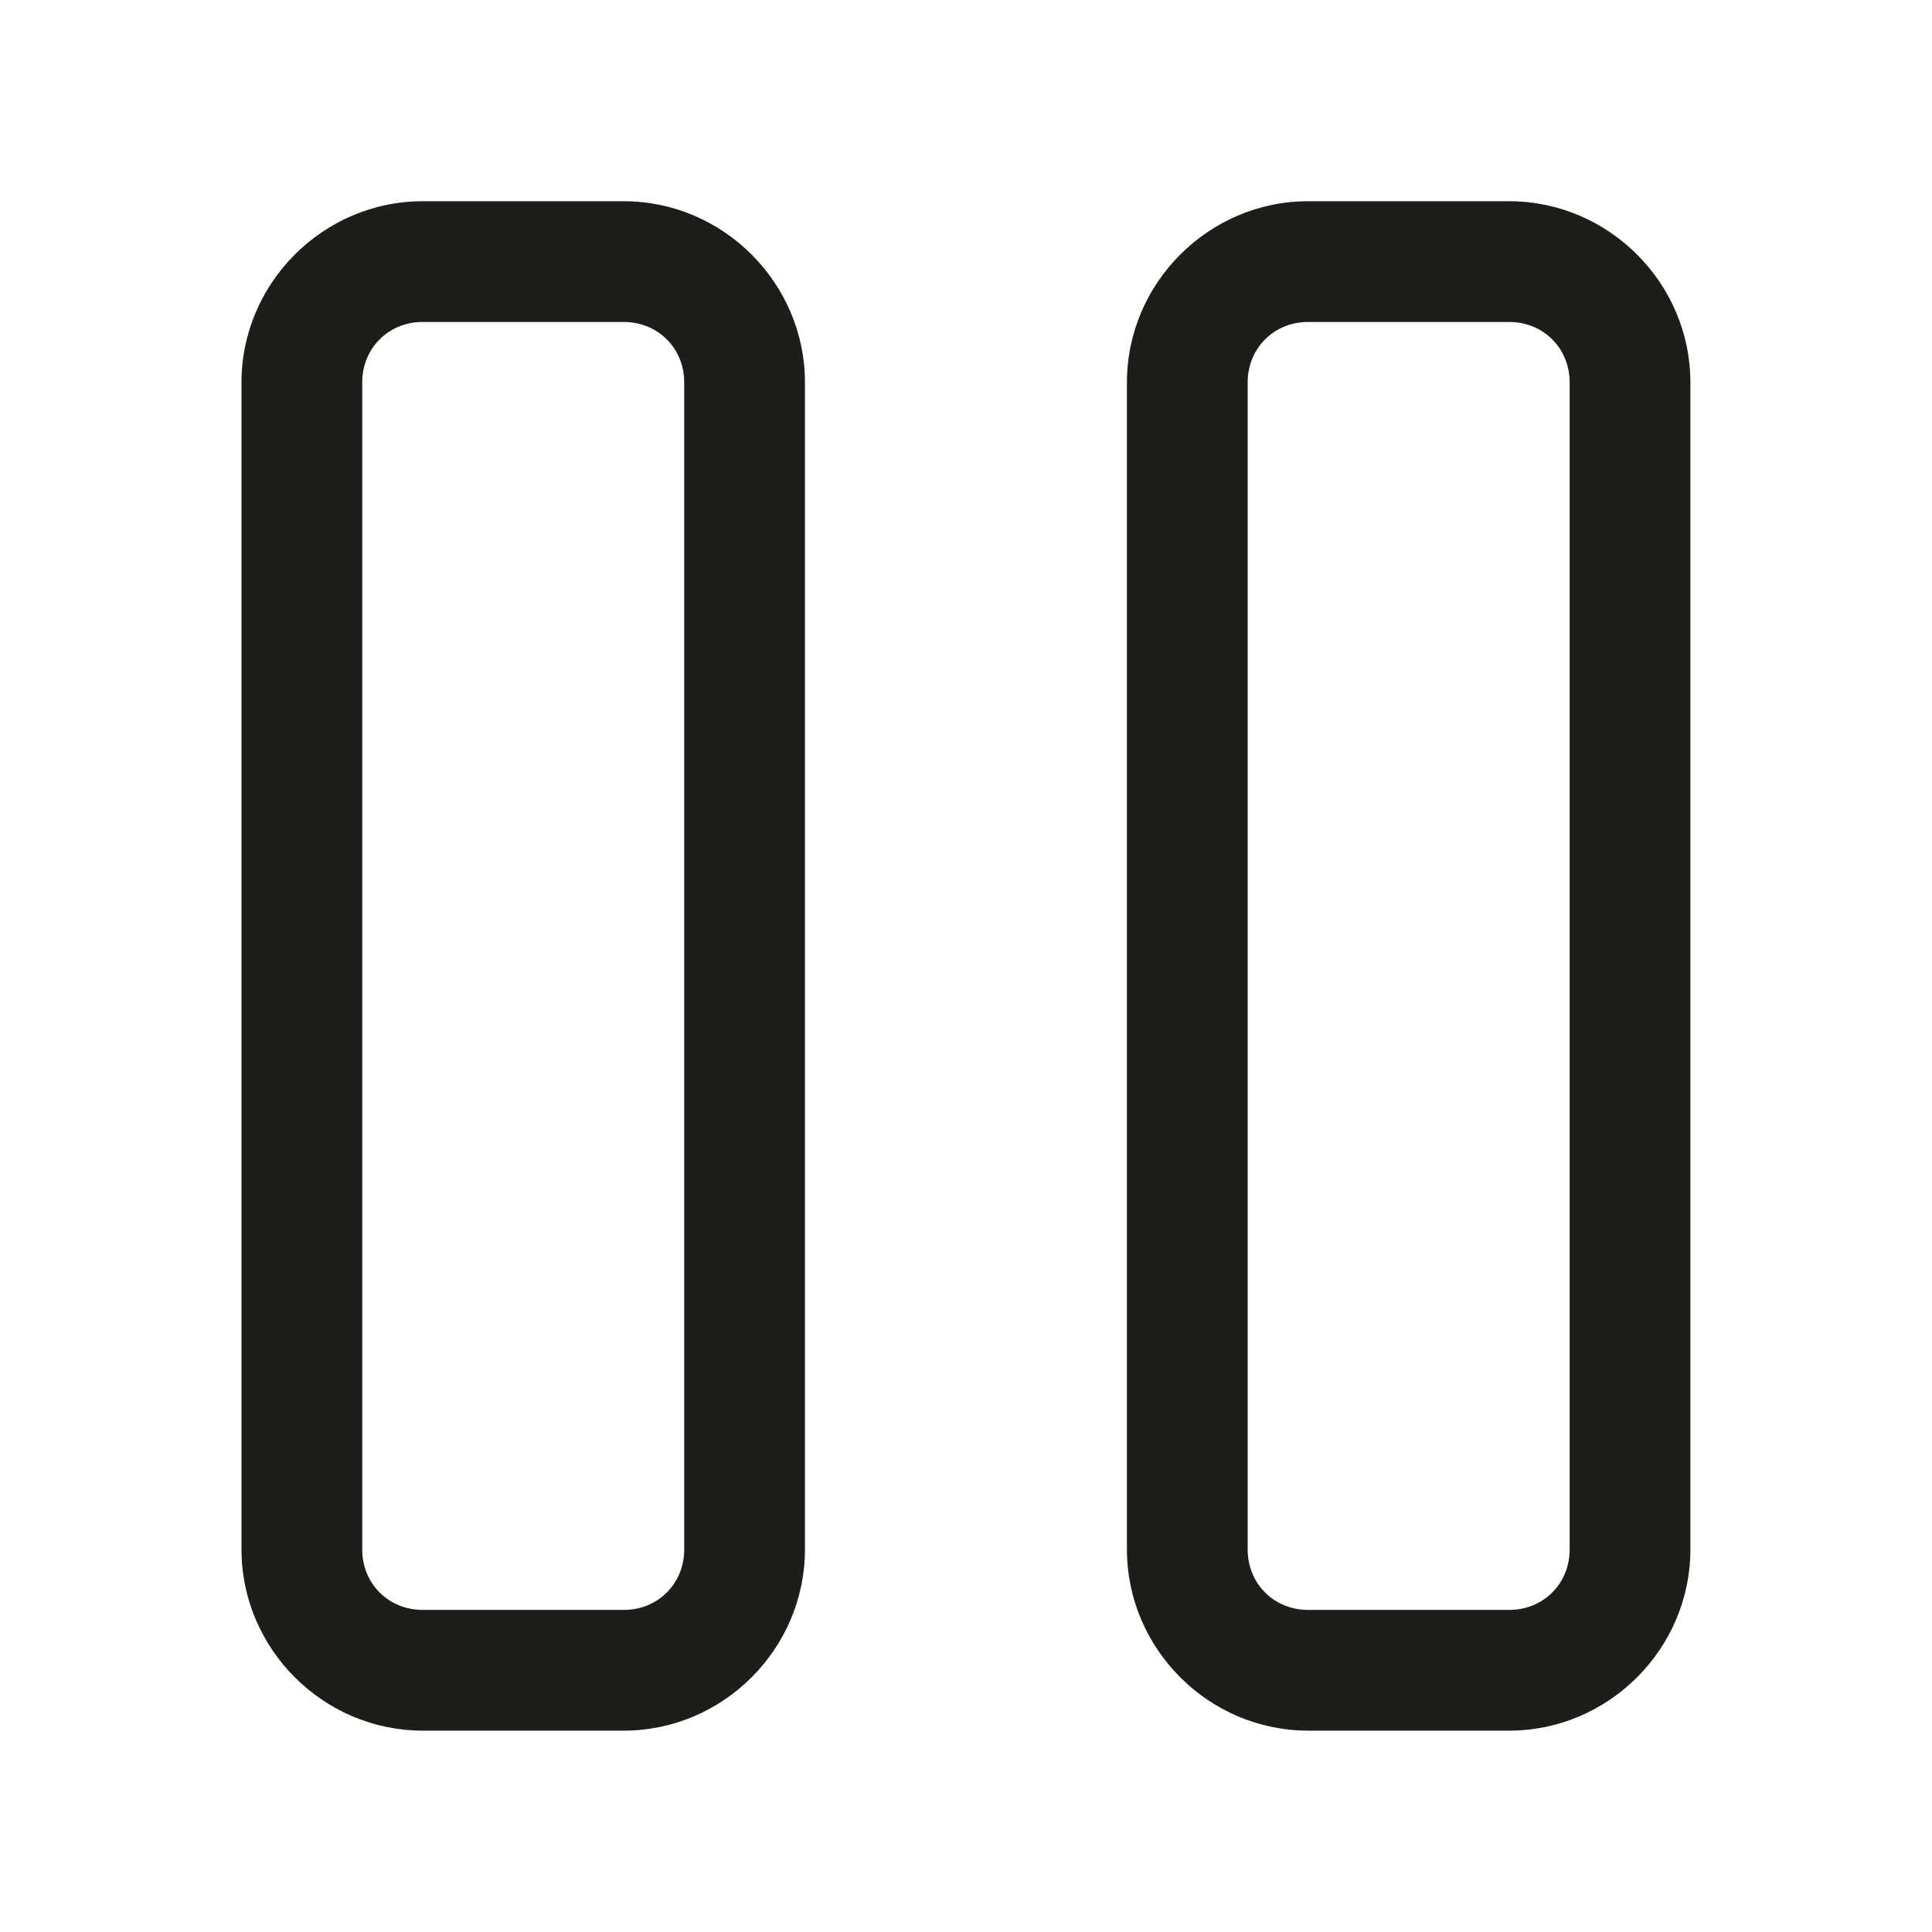 <svg xmlns="http://www.w3.org/2000/svg" xmlns:xlink="http://www.w3.org/1999/xlink" viewBox="0,0,256,256" width="48px" height="48px"><g fill="#1d1e1a" fill-rule="nonzero" stroke="none" stroke-width="1" stroke-linecap="butt" stroke-linejoin="miter" stroke-miterlimit="10" stroke-dasharray="" stroke-dashoffset="0" font-family="none" font-weight="none" font-size="none" text-anchor="none" style="mix-blend-mode: normal"><g transform="scale(5.333,5.333)"><path d="M10.5,5c-2.467,0 -4.5,2.033 -4.5,4.5v29c0,2.467 2.033,4.5 4.5,4.5h5c2.467,0 4.5,-2.033 4.5,-4.5v-29c0,-2.467 -2.033,-4.5 -4.5,-4.5zM32.5,5c-2.467,0 -4.5,2.033 -4.5,4.5v29c0,2.467 2.033,4.5 4.5,4.5h5c2.467,0 4.5,-2.033 4.5,-4.5v-29c0,-2.467 -2.033,-4.5 -4.5,-4.5zM10.5,8h5c0.847,0 1.5,0.653 1.5,1.5v29c0,0.847 -0.653,1.5 -1.5,1.5h-5c-0.847,0 -1.5,-0.653 -1.5,-1.5v-29c0,-0.847 0.653,-1.5 1.5,-1.5zM32.5,8h5c0.847,0 1.5,0.653 1.5,1.5v29c0,0.847 -0.653,1.5 -1.5,1.5h-5c-0.847,0 -1.5,-0.653 -1.5,-1.5v-29c0,-0.847 0.653,-1.5 1.5,-1.5z"></path></g></g></svg>